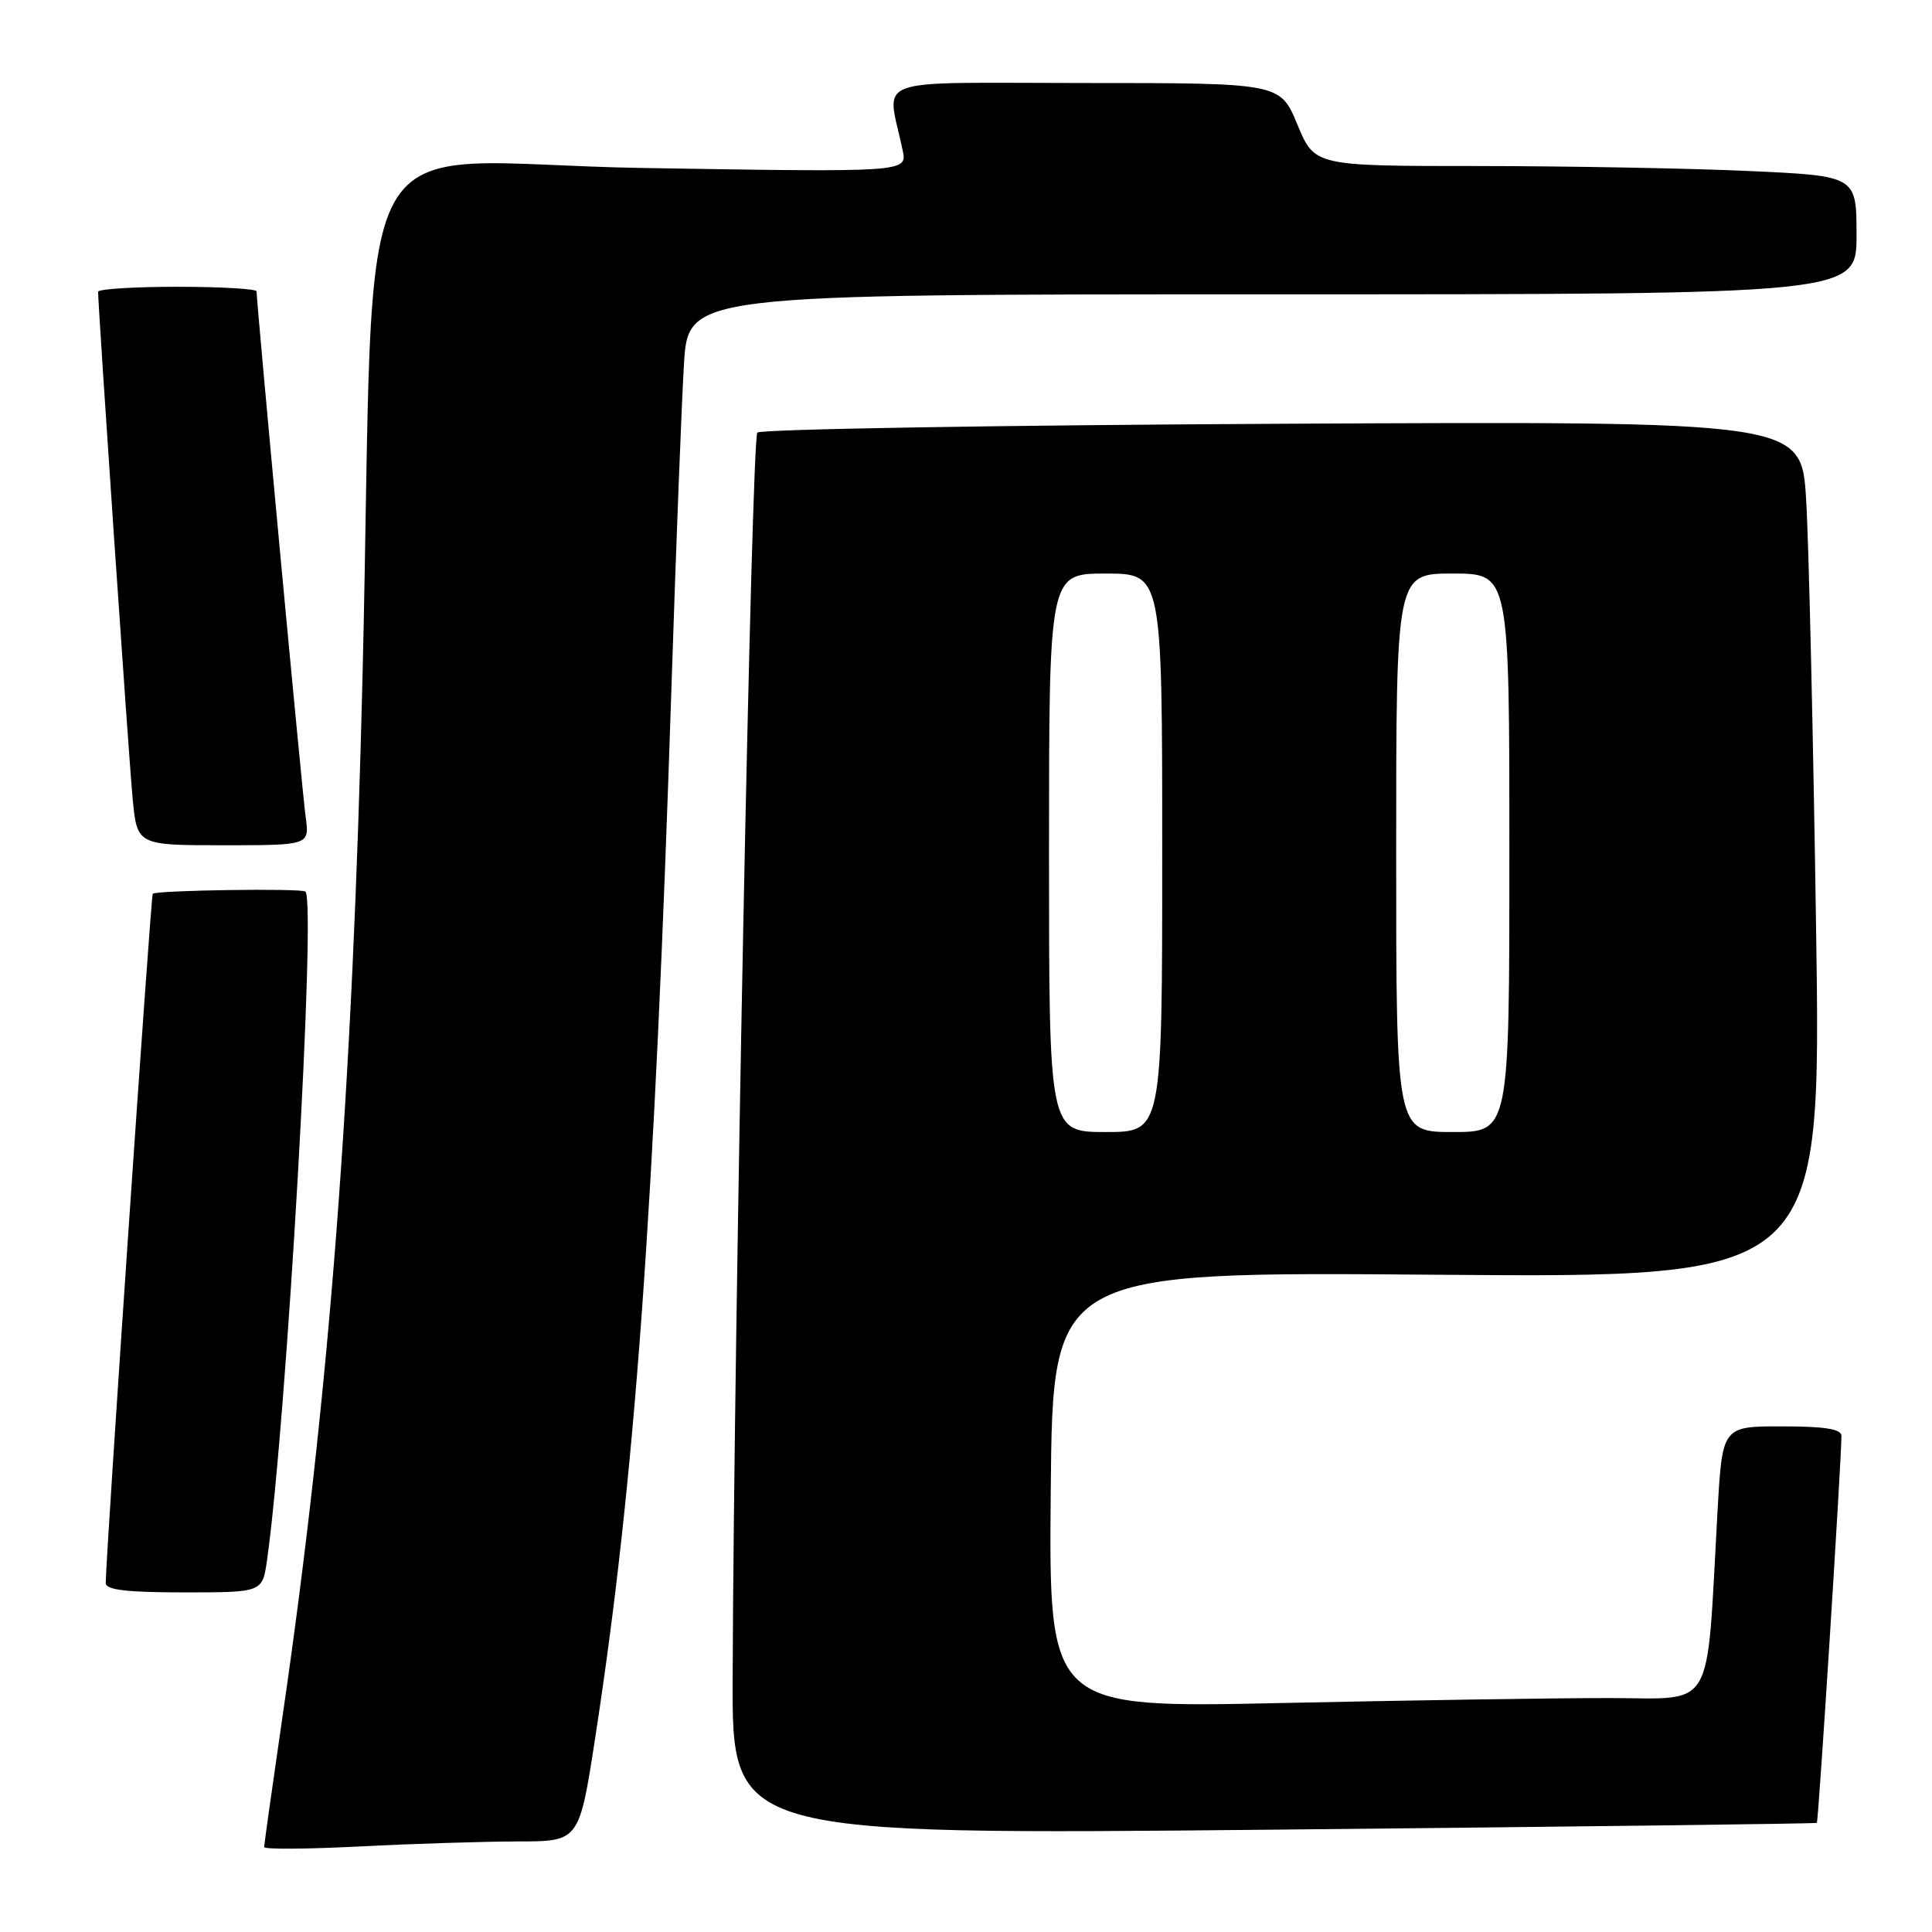<?xml version="1.0" encoding="UTF-8" standalone="no"?>
<!DOCTYPE svg PUBLIC "-//W3C//DTD SVG 1.1//EN" "http://www.w3.org/Graphics/SVG/1.1/DTD/svg11.dtd" >
<svg xmlns="http://www.w3.org/2000/svg" xmlns:xlink="http://www.w3.org/1999/xlink" version="1.1" viewBox="0 0 256 256">
 <g >
 <path fill="currentColor"
d=" M 68.63 244.00 C 76.75 244.00 76.75 244.00 78.87 230.25 C 84.13 196.13 86.71 160.54 88.99 90.50 C 89.58 72.35 90.32 53.34 90.63 48.25 C 91.19 39.00 91.19 39.00 168.59 39.00 C 246.00 39.00 246.00 39.00 246.00 31.16 C 246.00 23.31 246.00 23.31 231.75 22.66 C 223.91 22.30 207.76 22.01 195.85 22.00 C 174.19 22.00 174.19 22.00 171.91 16.50 C 169.63 11.00 169.63 11.00 143.69 11.00 C 114.70 11.00 117.53 9.95 119.61 19.92 C 120.22 22.83 120.22 22.83 85.22 22.26 C 44.96 21.61 49.89 12.70 48.04 89.50 C 46.70 145.04 43.66 184.67 37.47 227.20 C 36.11 236.54 35.00 244.44 35.00 244.75 C 35.00 245.06 40.74 245.02 47.75 244.66 C 54.76 244.30 64.16 244.01 68.63 244.00 Z  M 240.74 241.54 C 240.96 241.37 244.00 193.47 244.00 190.25 C 244.00 189.35 241.76 189.00 236.11 189.00 C 228.22 189.00 228.22 189.00 227.58 200.25 C 226.06 227.35 227.43 225.00 213.15 225.00 C 206.19 225.00 186.66 225.30 169.73 225.66 C 138.97 226.32 138.97 226.32 139.23 197.41 C 139.50 168.50 139.50 168.50 190.41 168.91 C 241.33 169.31 241.33 169.31 240.64 122.91 C 240.26 97.38 239.67 71.84 239.32 66.15 C 238.68 55.81 238.68 55.81 169.93 56.15 C 132.11 56.34 100.80 56.87 100.35 57.32 C 99.58 58.09 97.25 175.83 97.08 222.32 C 97.00 243.14 97.00 243.14 168.75 242.44 C 208.21 242.05 240.61 241.65 240.74 241.54 Z  M 35.38 206.75 C 37.97 188.50 41.93 119.60 40.47 118.14 C 40.01 117.68 20.71 117.96 20.24 118.43 C 19.99 118.68 14.05 205.73 14.01 209.75 C 14.00 210.67 16.74 211.00 24.39 211.00 C 34.77 211.00 34.77 211.00 35.38 206.75 Z  M 40.50 108.25 C 40.04 104.98 34.00 40.23 34.00 38.61 C 34.00 38.28 29.28 38.00 23.50 38.00 C 17.72 38.00 13.00 38.30 13.00 38.66 C 13.00 40.73 17.07 100.53 17.57 105.75 C 18.16 112.00 18.16 112.00 29.59 112.00 C 41.02 112.00 41.02 112.00 40.50 108.25 Z  M 139.00 113.00 C 139.00 76.00 139.00 76.00 146.50 76.00 C 154.00 76.00 154.00 76.00 154.00 113.00 C 154.00 150.00 154.00 150.00 146.50 150.00 C 139.00 150.00 139.00 150.00 139.00 113.00 Z  M 185.00 113.00 C 185.00 76.00 185.00 76.00 192.50 76.00 C 200.00 76.00 200.00 76.00 200.00 113.00 C 200.00 150.00 200.00 150.00 192.50 150.00 C 185.00 150.00 185.00 150.00 185.00 113.00 Z "/>
</g>
</svg>
